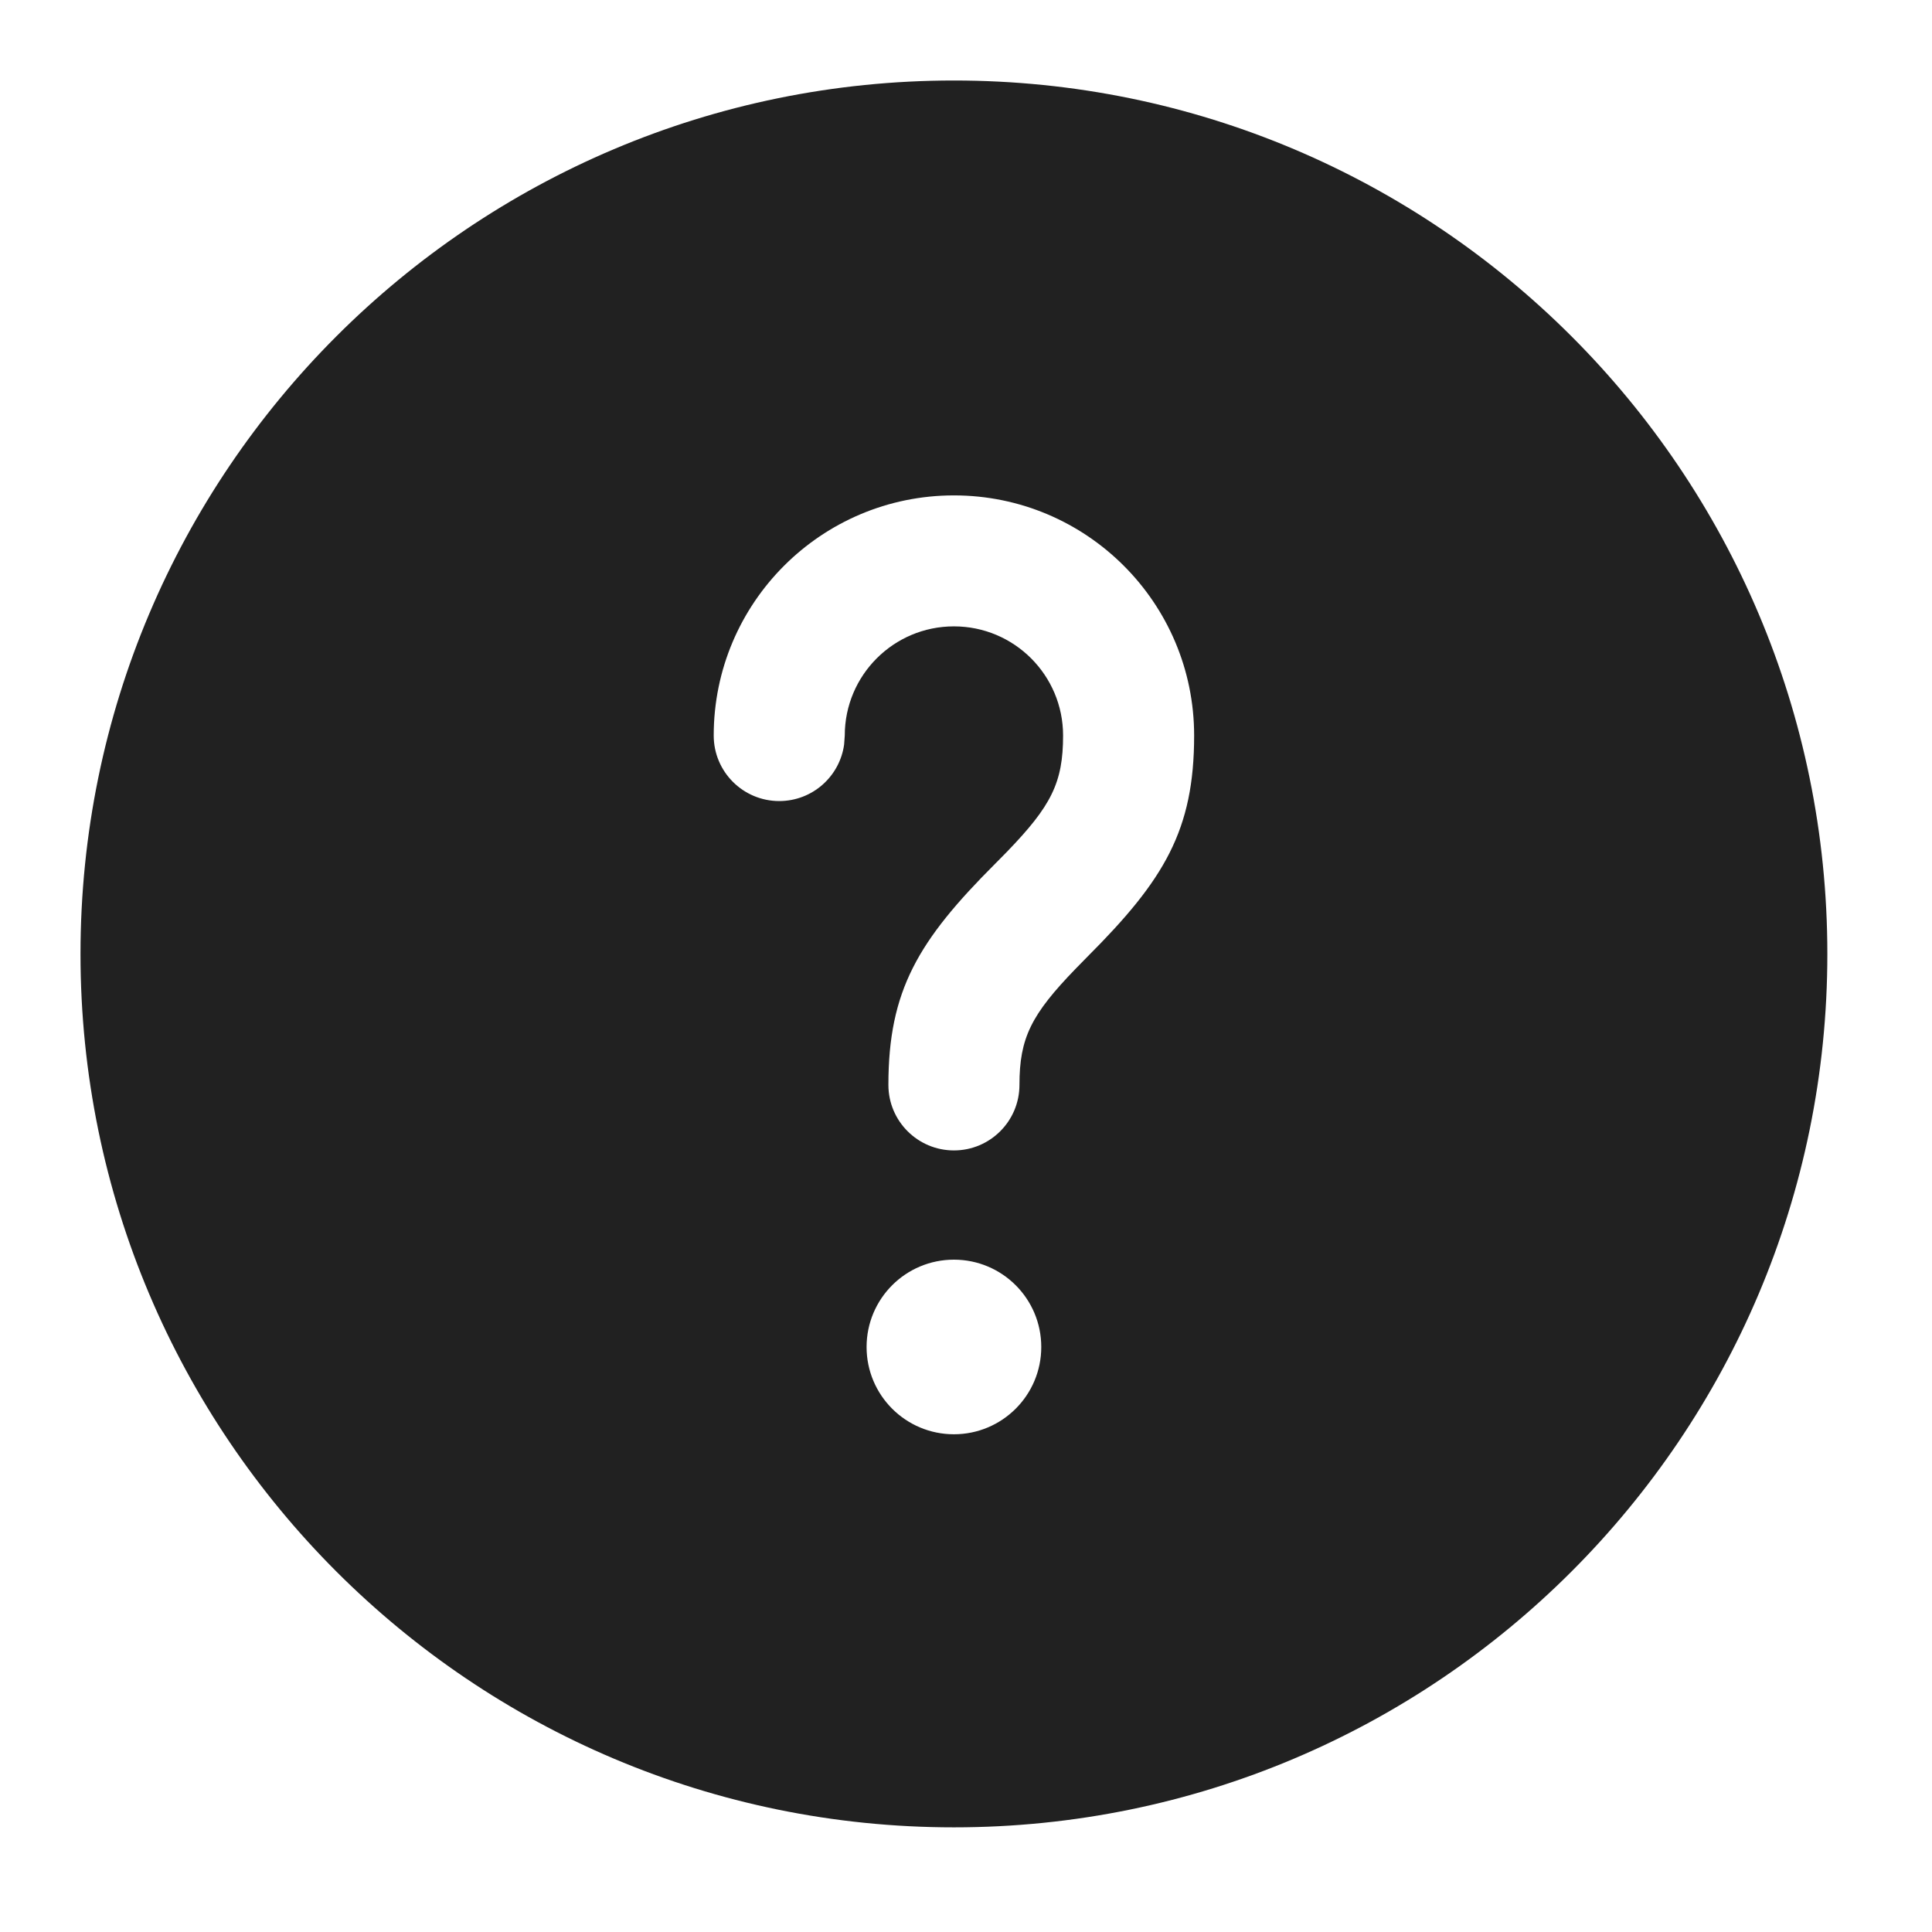 <svg width="24" height="24" viewBox="0 0 24 24" fill="none" xmlns="http://www.w3.org/2000/svg">
<path d="M11.85 1C17.843 1 22.7 5.859 22.7 11.85C22.7 17.841 17.843 22.7 11.85 22.7C5.858 22.7 1 17.841 1 11.85C1 5.859 5.858 1 11.85 1ZM11.85 15.648C11.251 15.648 10.765 16.133 10.765 16.733C10.765 17.332 11.251 17.817 11.85 17.817C12.449 17.817 12.935 17.332 12.935 16.733C12.935 16.133 12.449 15.648 11.85 15.648ZM11.85 6.154C10.202 6.154 8.866 7.49 8.866 9.137C8.866 9.587 9.231 9.951 9.68 9.951C10.092 9.951 10.432 9.645 10.486 9.248L10.494 9.137C10.494 8.388 11.101 7.781 11.85 7.781C12.599 7.781 13.206 8.388 13.206 9.137C13.206 9.722 13.06 10.011 12.507 10.583L12.36 10.732C11.407 11.685 11.036 12.303 11.036 13.477C11.036 13.927 11.401 14.291 11.85 14.291C12.299 14.291 12.664 13.927 12.664 13.477C12.664 12.893 12.81 12.604 13.364 12.032L13.51 11.883C14.463 10.93 14.834 10.312 14.834 9.137C14.834 7.49 13.498 6.154 11.85 6.154Z" fill="#212121"/>
</svg>

